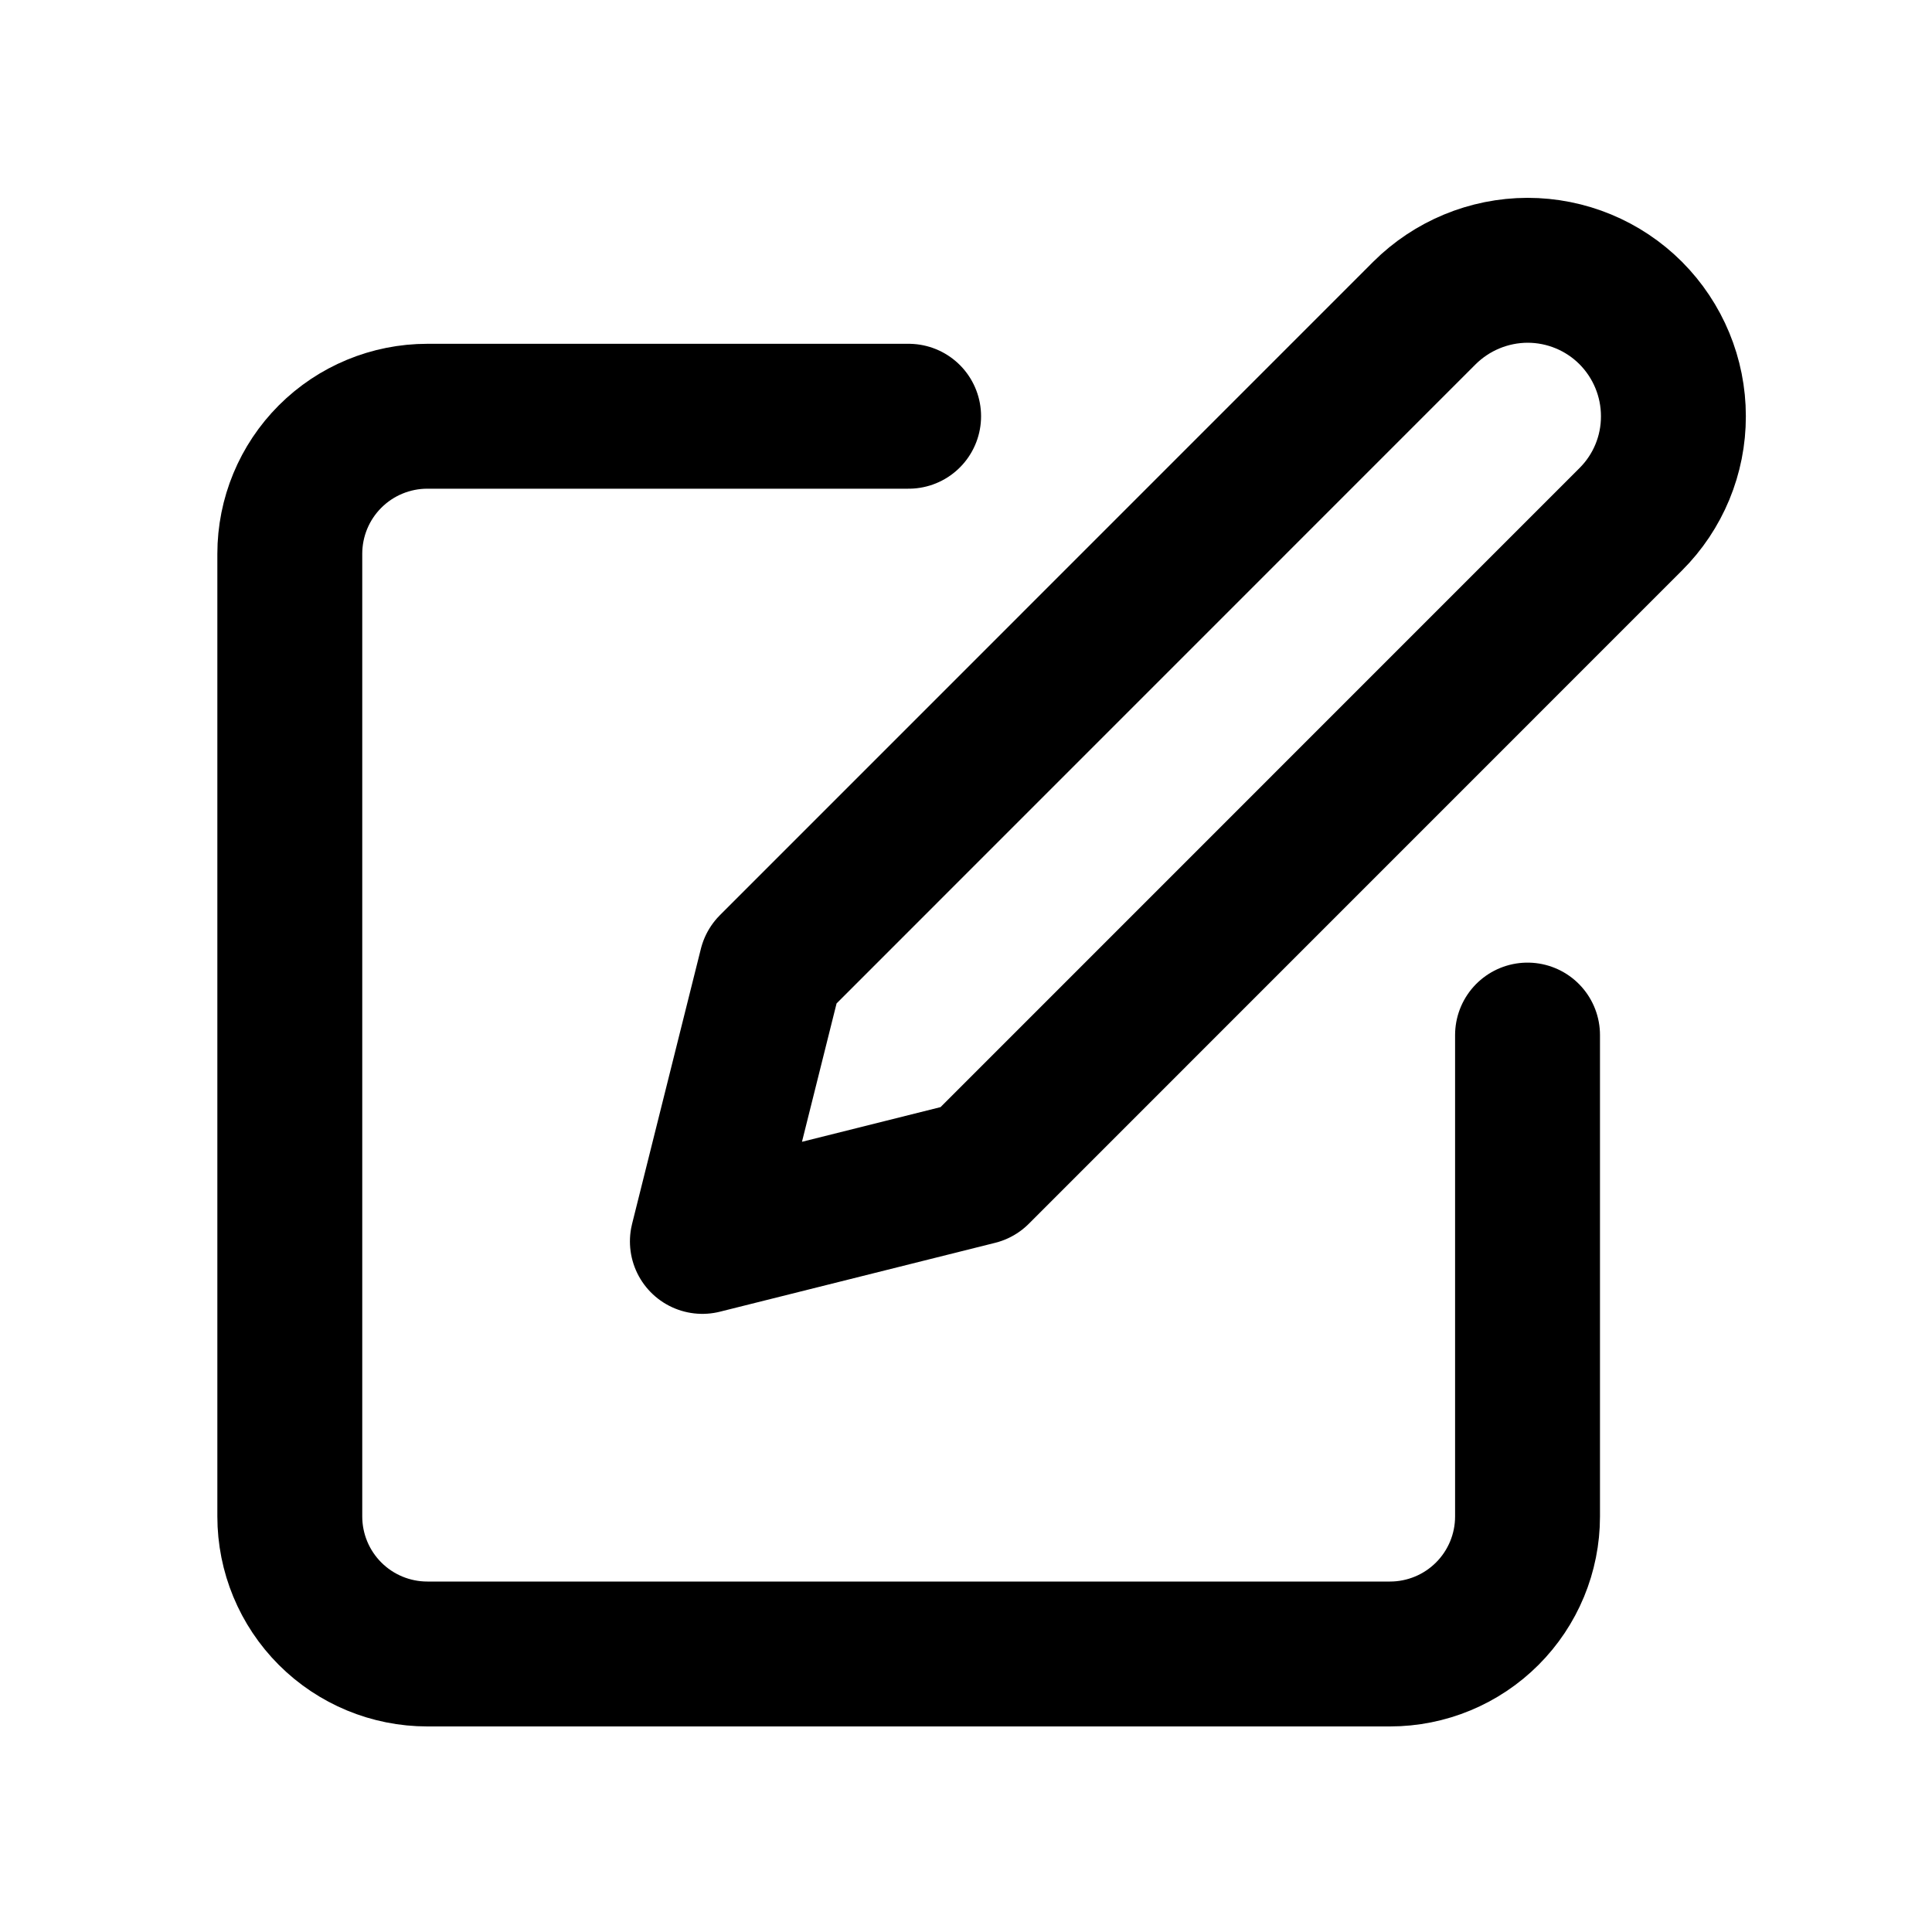 <svg width="20" height="20" viewBox="0 0 20 20" fill="none" xmlns="http://www.w3.org/2000/svg">
<path d="M9.406 4.309H4.424C4.046 4.309 3.684 4.459 3.417 4.726C3.15 4.993 3 5.355 3 5.733V15.698C3 16.076 3.15 16.438 3.417 16.705C3.684 16.972 4.046 17.122 4.424 17.122H14.389C14.767 17.122 15.129 16.972 15.396 16.705C15.663 16.438 15.813 16.076 15.813 15.698V10.715" stroke="black" stroke-width="1.5" stroke-linecap="round" stroke-linejoin="round"/>
<path d="M14.745 3.241C15.029 2.958 15.413 2.799 15.813 2.798C16.214 2.798 16.598 2.957 16.881 3.24C17.164 3.524 17.323 3.908 17.323 4.308C17.324 4.709 17.165 5.093 16.881 5.376L10.12 12.138L7.271 12.851L7.983 10.004L14.745 3.241Z" stroke="black" stroke-width="1.5" stroke-linecap="round" stroke-linejoin="round"/>
</svg>
